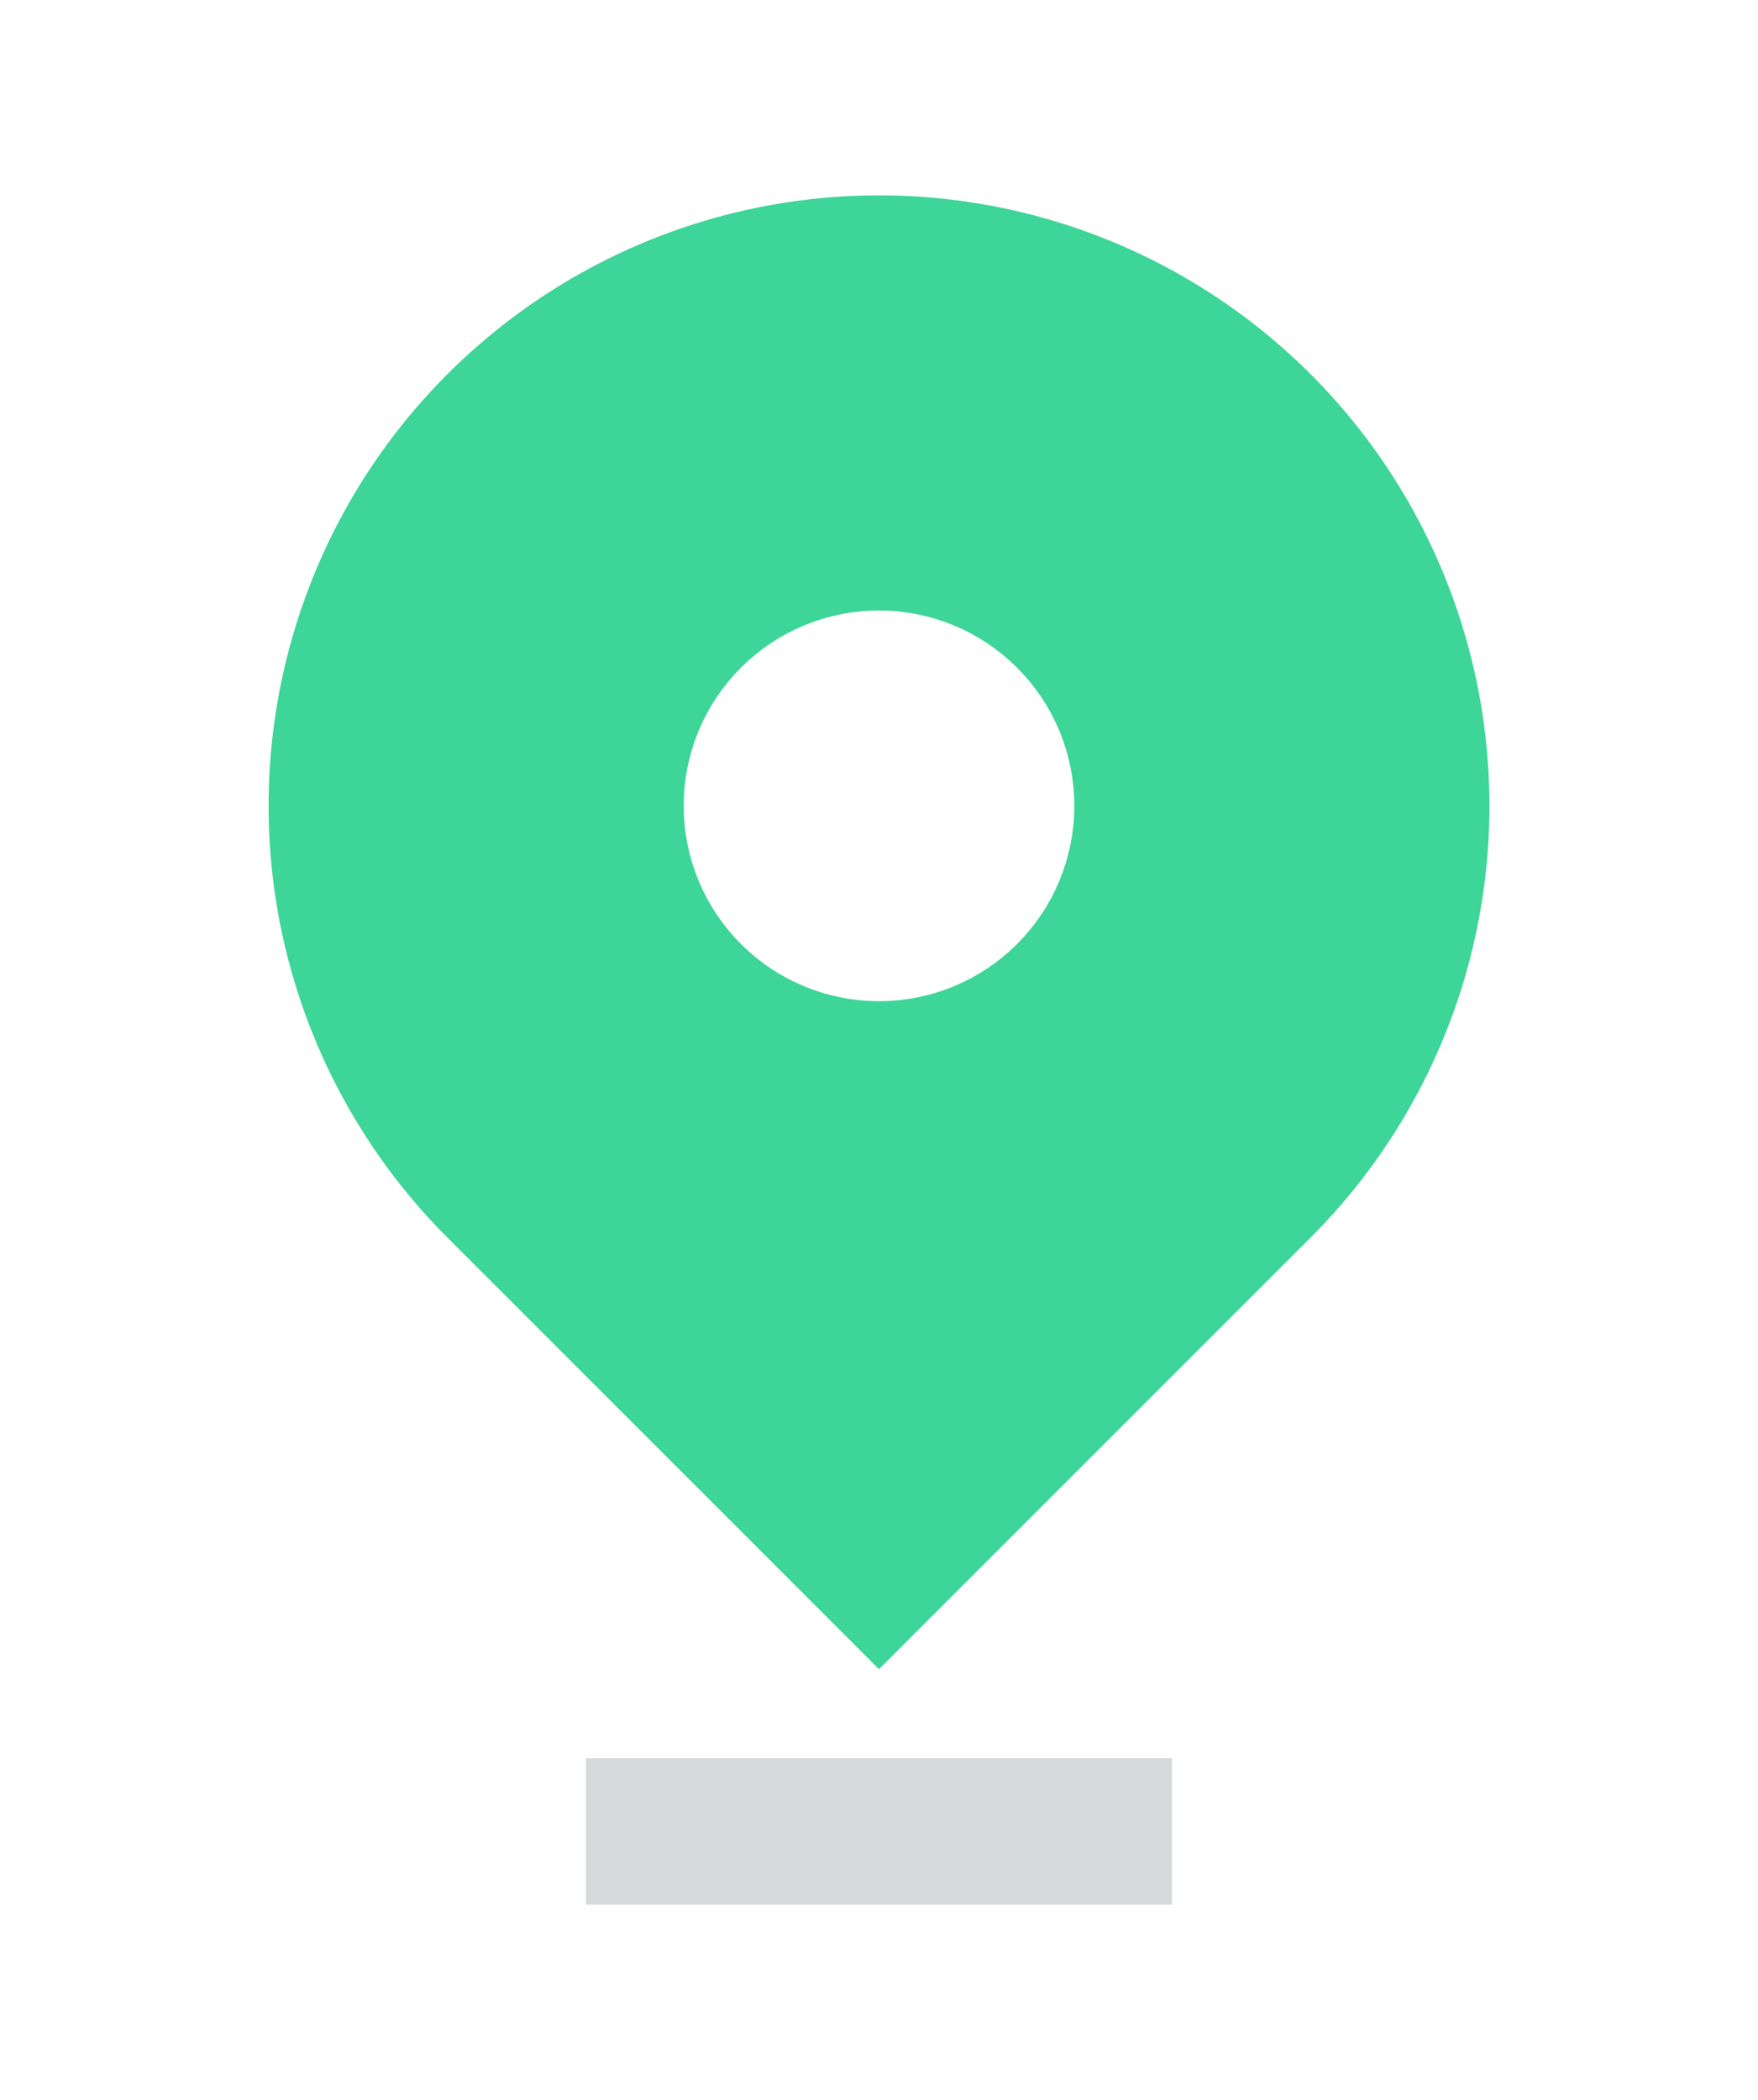 <svg width="36" height="43" viewBox="0 0 36 43" fill="none" xmlns="http://www.w3.org/2000/svg">
<g opacity="0.25" filter="url(#filter0_f)">
<rect x="12" y="36" width="12" height="3" fill="#616B78"/>
</g>
<g clip-path="url(#clip0)">
<path d="M27.546 26.046L18 35.592L8.454 26.046C6.566 24.158 5.28 21.753 4.759 19.134C4.239 16.515 4.506 13.801 5.528 11.334C6.549 8.867 8.28 6.759 10.5 5.275C12.72 3.792 15.33 3 18 3C20.67 3 23.28 3.792 25.5 5.275C27.72 6.759 29.451 8.867 30.472 11.334C31.494 13.801 31.762 16.515 31.241 19.134C30.72 21.753 29.434 24.158 27.546 26.046V26.046ZM18 19.5C18.796 19.5 19.559 19.184 20.121 18.621C20.684 18.059 21 17.296 21 16.5C21 15.704 20.684 14.941 20.121 14.379C19.559 13.816 18.796 13.5 18 13.5C17.204 13.5 16.441 13.816 15.879 14.379C15.316 14.941 15 15.704 15 16.5C15 17.296 15.316 18.059 15.879 18.621C16.441 19.184 17.204 19.5 18 19.5Z" fill="#3DD598" stroke="white" stroke-width="2"/>
</g>
<defs>
<filter id="filter0_f" x="8" y="32" width="20" height="11" filterUnits="userSpaceOnUse" color-interpolation-filters="sRGB">
<feFlood flood-opacity="0" result="BackgroundImageFix"/>
<feBlend mode="normal" in="SourceGraphic" in2="BackgroundImageFix" result="shape"/>
<feGaussianBlur stdDeviation="2" result="effect1_foregroundBlur"/>
</filter>
<clipPath id="clip0">
<rect width="36" height="36" fill="white"/>
</clipPath>
</defs>
</svg>
